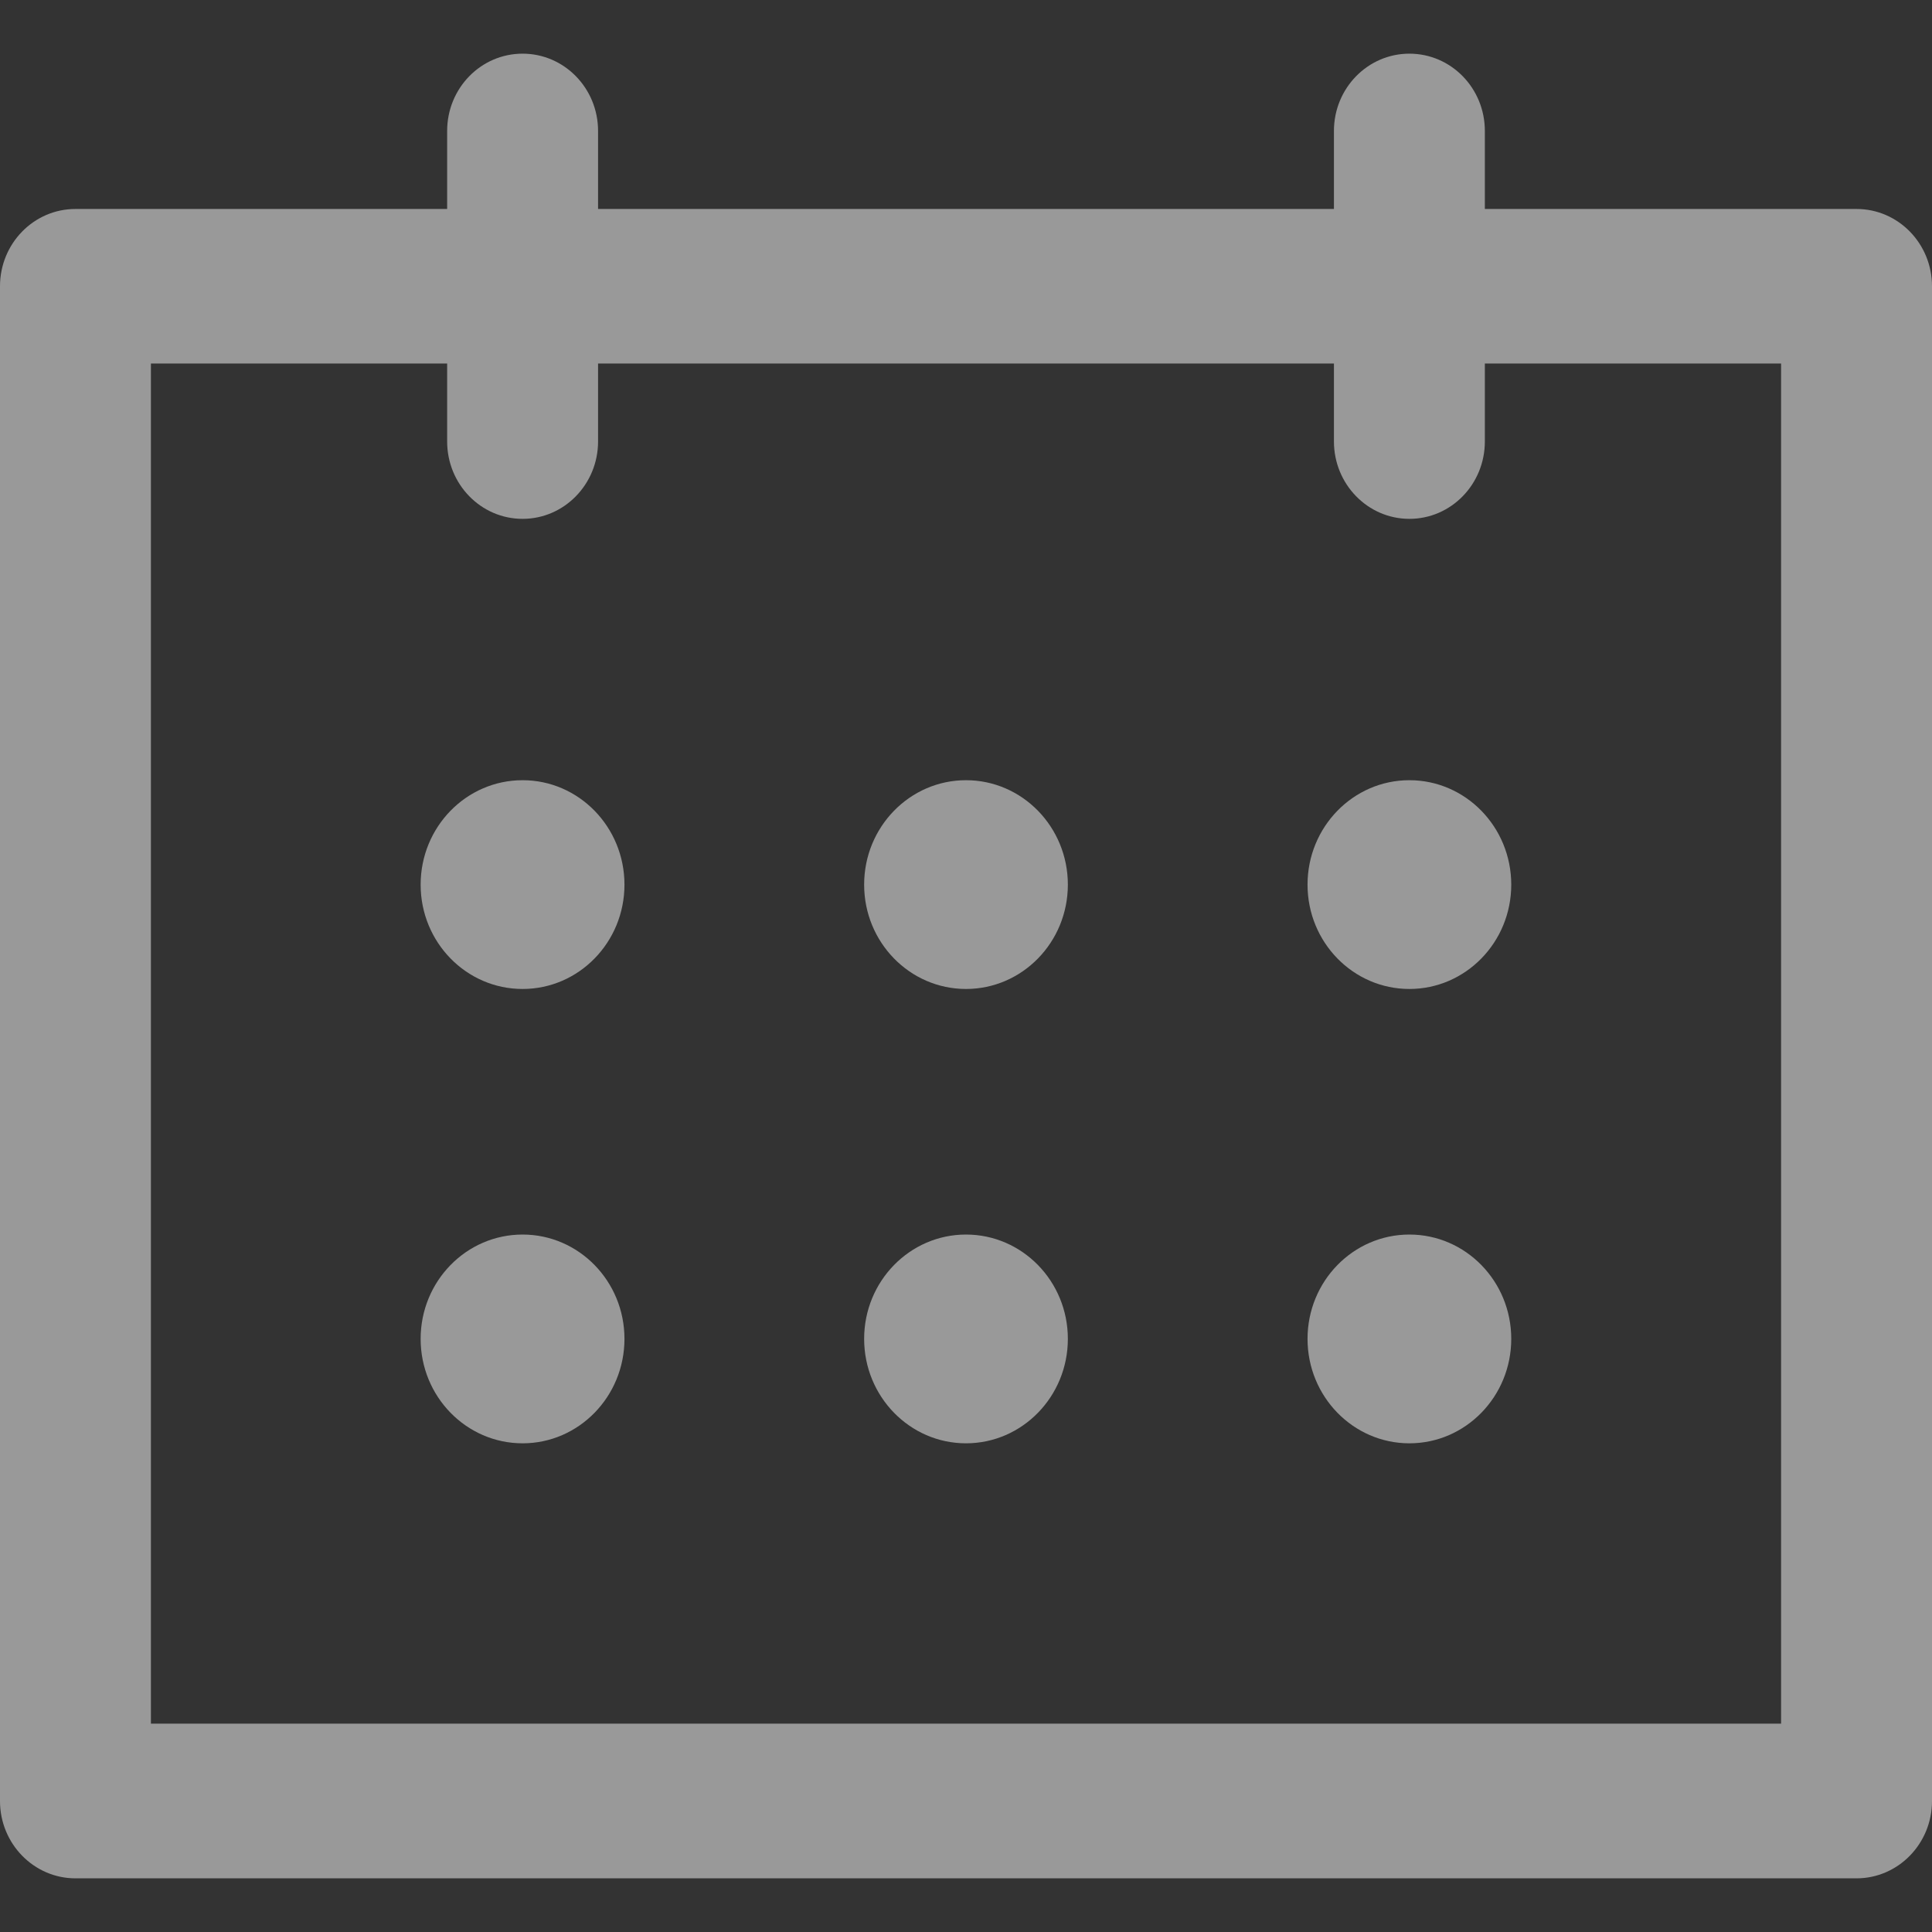 <svg width="18" height="18" viewBox="0 0 18 18" fill="none" xmlns="http://www.w3.org/2000/svg">
<rect x="0" y="0" width="18" height="18" fill="#333333" stroke="none"/>
<g opacity="0.5">
<path d="M17.297 1.947H13.834V1.22C13.834 0.822 13.52 0.5 13.131 0.5C12.743 0.5 12.428 0.822 12.428 1.22V1.947H5.572V1.22C5.572 0.822 5.257 0.5 4.869 0.5C4.48 0.5 4.166 0.822 4.166 1.22V1.947H0.703C0.315 1.947 0 2.269 0 2.667V16.78C0 17.177 0.315 17.5 0.703 17.5H17.297C17.685 17.5 18 17.177 18 16.78V2.667C18 2.269 17.685 1.947 17.297 1.947ZM16.594 16.059H1.406V3.387H4.166V4.113C4.166 4.511 4.48 4.834 4.869 4.834C5.257 4.834 5.572 4.511 5.572 4.113V3.387H12.428V4.113C12.428 4.511 12.743 4.834 13.131 4.834C13.52 4.834 13.834 4.511 13.834 4.113V3.387H16.594V16.059Z" fill="white"/>
<path d="M9 9.214C9.524 9.214 9.949 8.779 9.949 8.242C9.949 7.705 9.524 7.269 9 7.269C8.476 7.269 8.051 7.705 8.051 8.242C8.051 8.779 8.476 9.214 9 9.214Z" fill="white"/>
<path d="M9 13.447C9.524 13.447 9.949 13.011 9.949 12.474C9.949 11.937 9.524 11.502 9 11.502C8.476 11.502 8.051 11.937 8.051 12.474C8.051 13.011 8.476 13.447 9 13.447Z" fill="white"/>
<path d="M4.869 9.214C5.393 9.214 5.818 8.779 5.818 8.242C5.818 7.705 5.393 7.269 4.869 7.269C4.344 7.269 3.919 7.705 3.919 8.242C3.919 8.779 4.344 9.214 4.869 9.214Z" fill="white"/>
<path d="M13.131 9.214C13.655 9.214 14.08 8.779 14.08 8.242C14.08 7.705 13.655 7.269 13.131 7.269C12.607 7.269 12.182 7.705 12.182 8.242C12.182 8.779 12.607 9.214 13.131 9.214Z" fill="white"/>
<path d="M4.869 13.447C5.393 13.447 5.818 13.011 5.818 12.474C5.818 11.937 5.393 11.502 4.869 11.502C4.344 11.502 3.919 11.937 3.919 12.474C3.919 13.011 4.344 13.447 4.869 13.447Z" fill="white"/>
<path d="M13.131 13.447C13.655 13.447 14.08 13.011 14.08 12.474C14.08 11.937 13.655 11.502 13.131 11.502C12.607 11.502 12.182 11.937 12.182 12.474C12.182 13.011 12.607 13.447 13.131 13.447Z" fill="white"/>
</g>
</svg>
